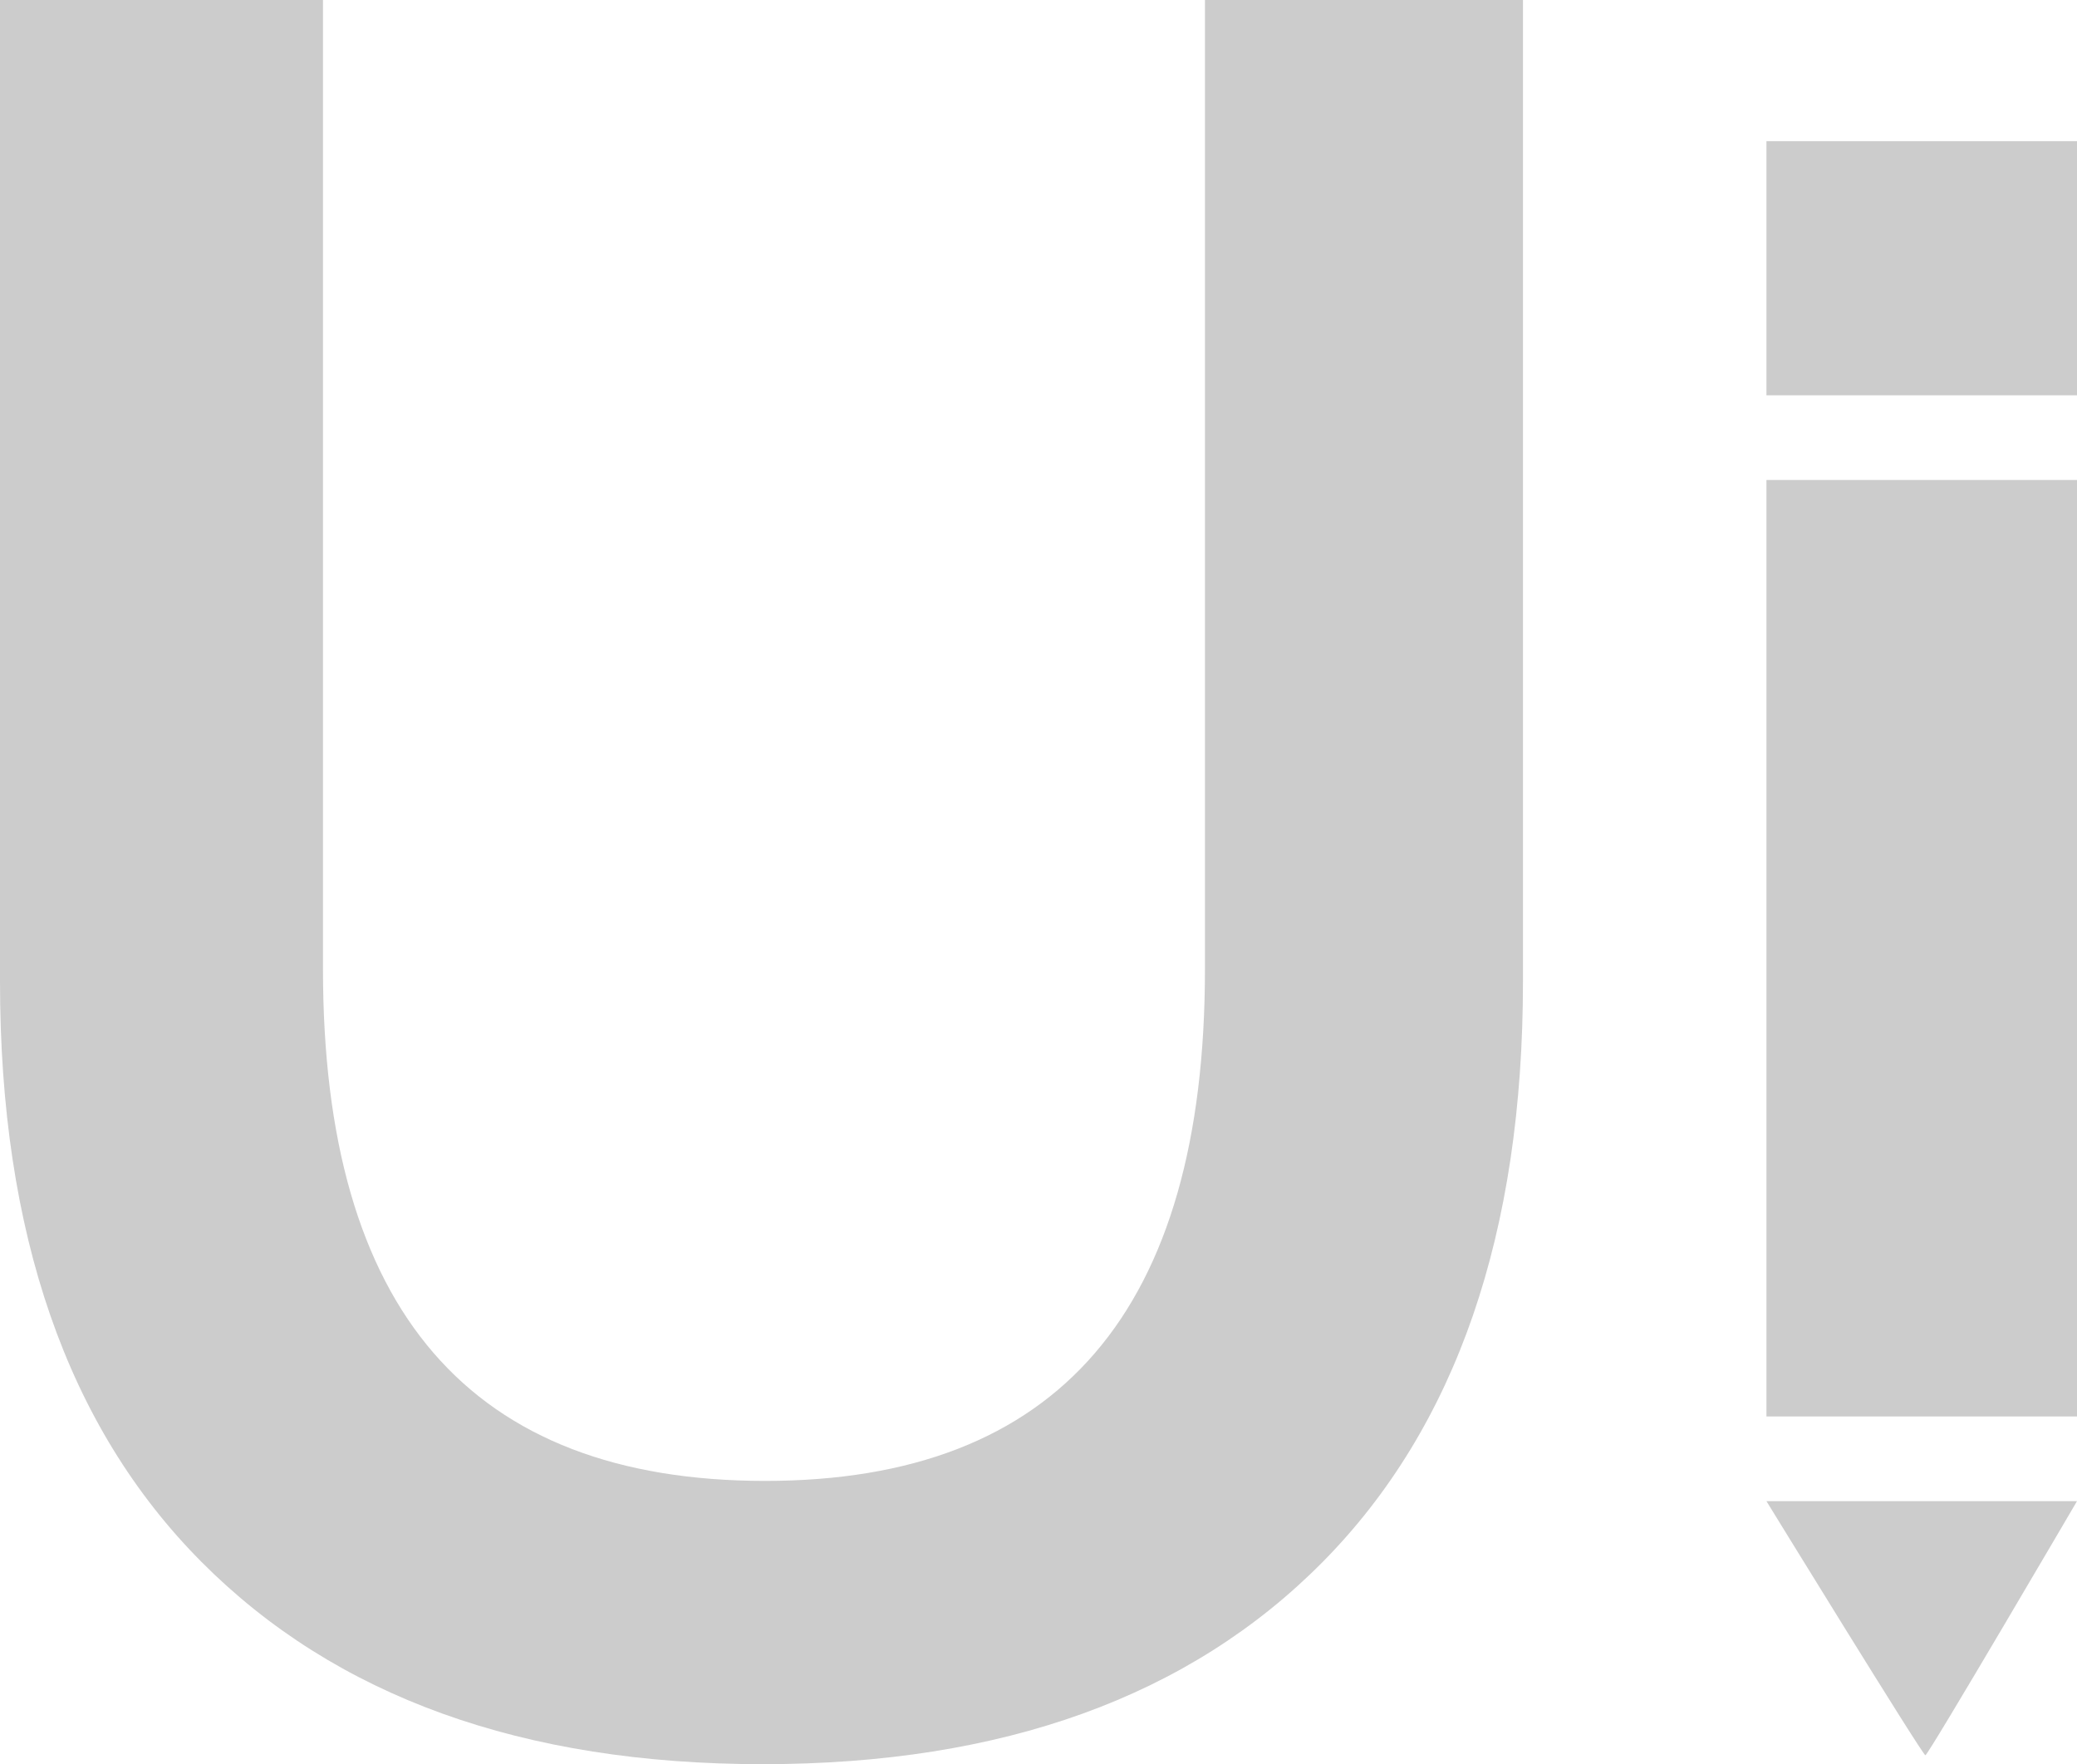 <svg xmlns="http://www.w3.org/2000/svg" width="73.568" height="62.48" viewBox="0 0 73.568 62.48">
  <g id="Group_3139" data-name="Group 3139" transform="translate(-99.744 -1016)">
    <path id="Path_6299" data-name="Path 6299" d="M34.76.88Q22,.88,14.872-6.292T7.744-26.84V-61.6h11.44v34.32q0,18.128,15.664,18.128,15.576,0,15.576-18.128V-61.6H61.688v34.76q0,13.376-7.084,20.548T34.76.88Z" transform="translate(92 1077.6)" fill="#ccc"/>
    <g id="Group_3138" data-name="Group 3138" transform="translate(-1 0.165)">
      <g id="Rectangle_6" data-name="Rectangle 6" transform="translate(104.672 1013)">
        <path id="Path_6291" data-name="Path 6291" d="M58.64,56s5.53,9,5.63,9,5.37-9,5.37-9Z" fill="#ccc" fill-rule="evenodd"/>
      </g>
      <g id="Rectangle_6-2" data-name="Rectangle 6" transform="translate(104.672 1020.835)">
        <rect id="Rectangle_483" data-name="Rectangle 483" width="11" height="33.165" transform="translate(58.64 12)" fill="#ccc"/>
      </g>
      <g id="Rectangle_6-3" data-name="Rectangle 6" transform="translate(104.672 1020.835)">
        <rect id="Rectangle_484" data-name="Rectangle 484" width="11" height="9" transform="translate(58.64)" fill="#ccc"/>
      </g>
    </g>
  </g>
</svg>
